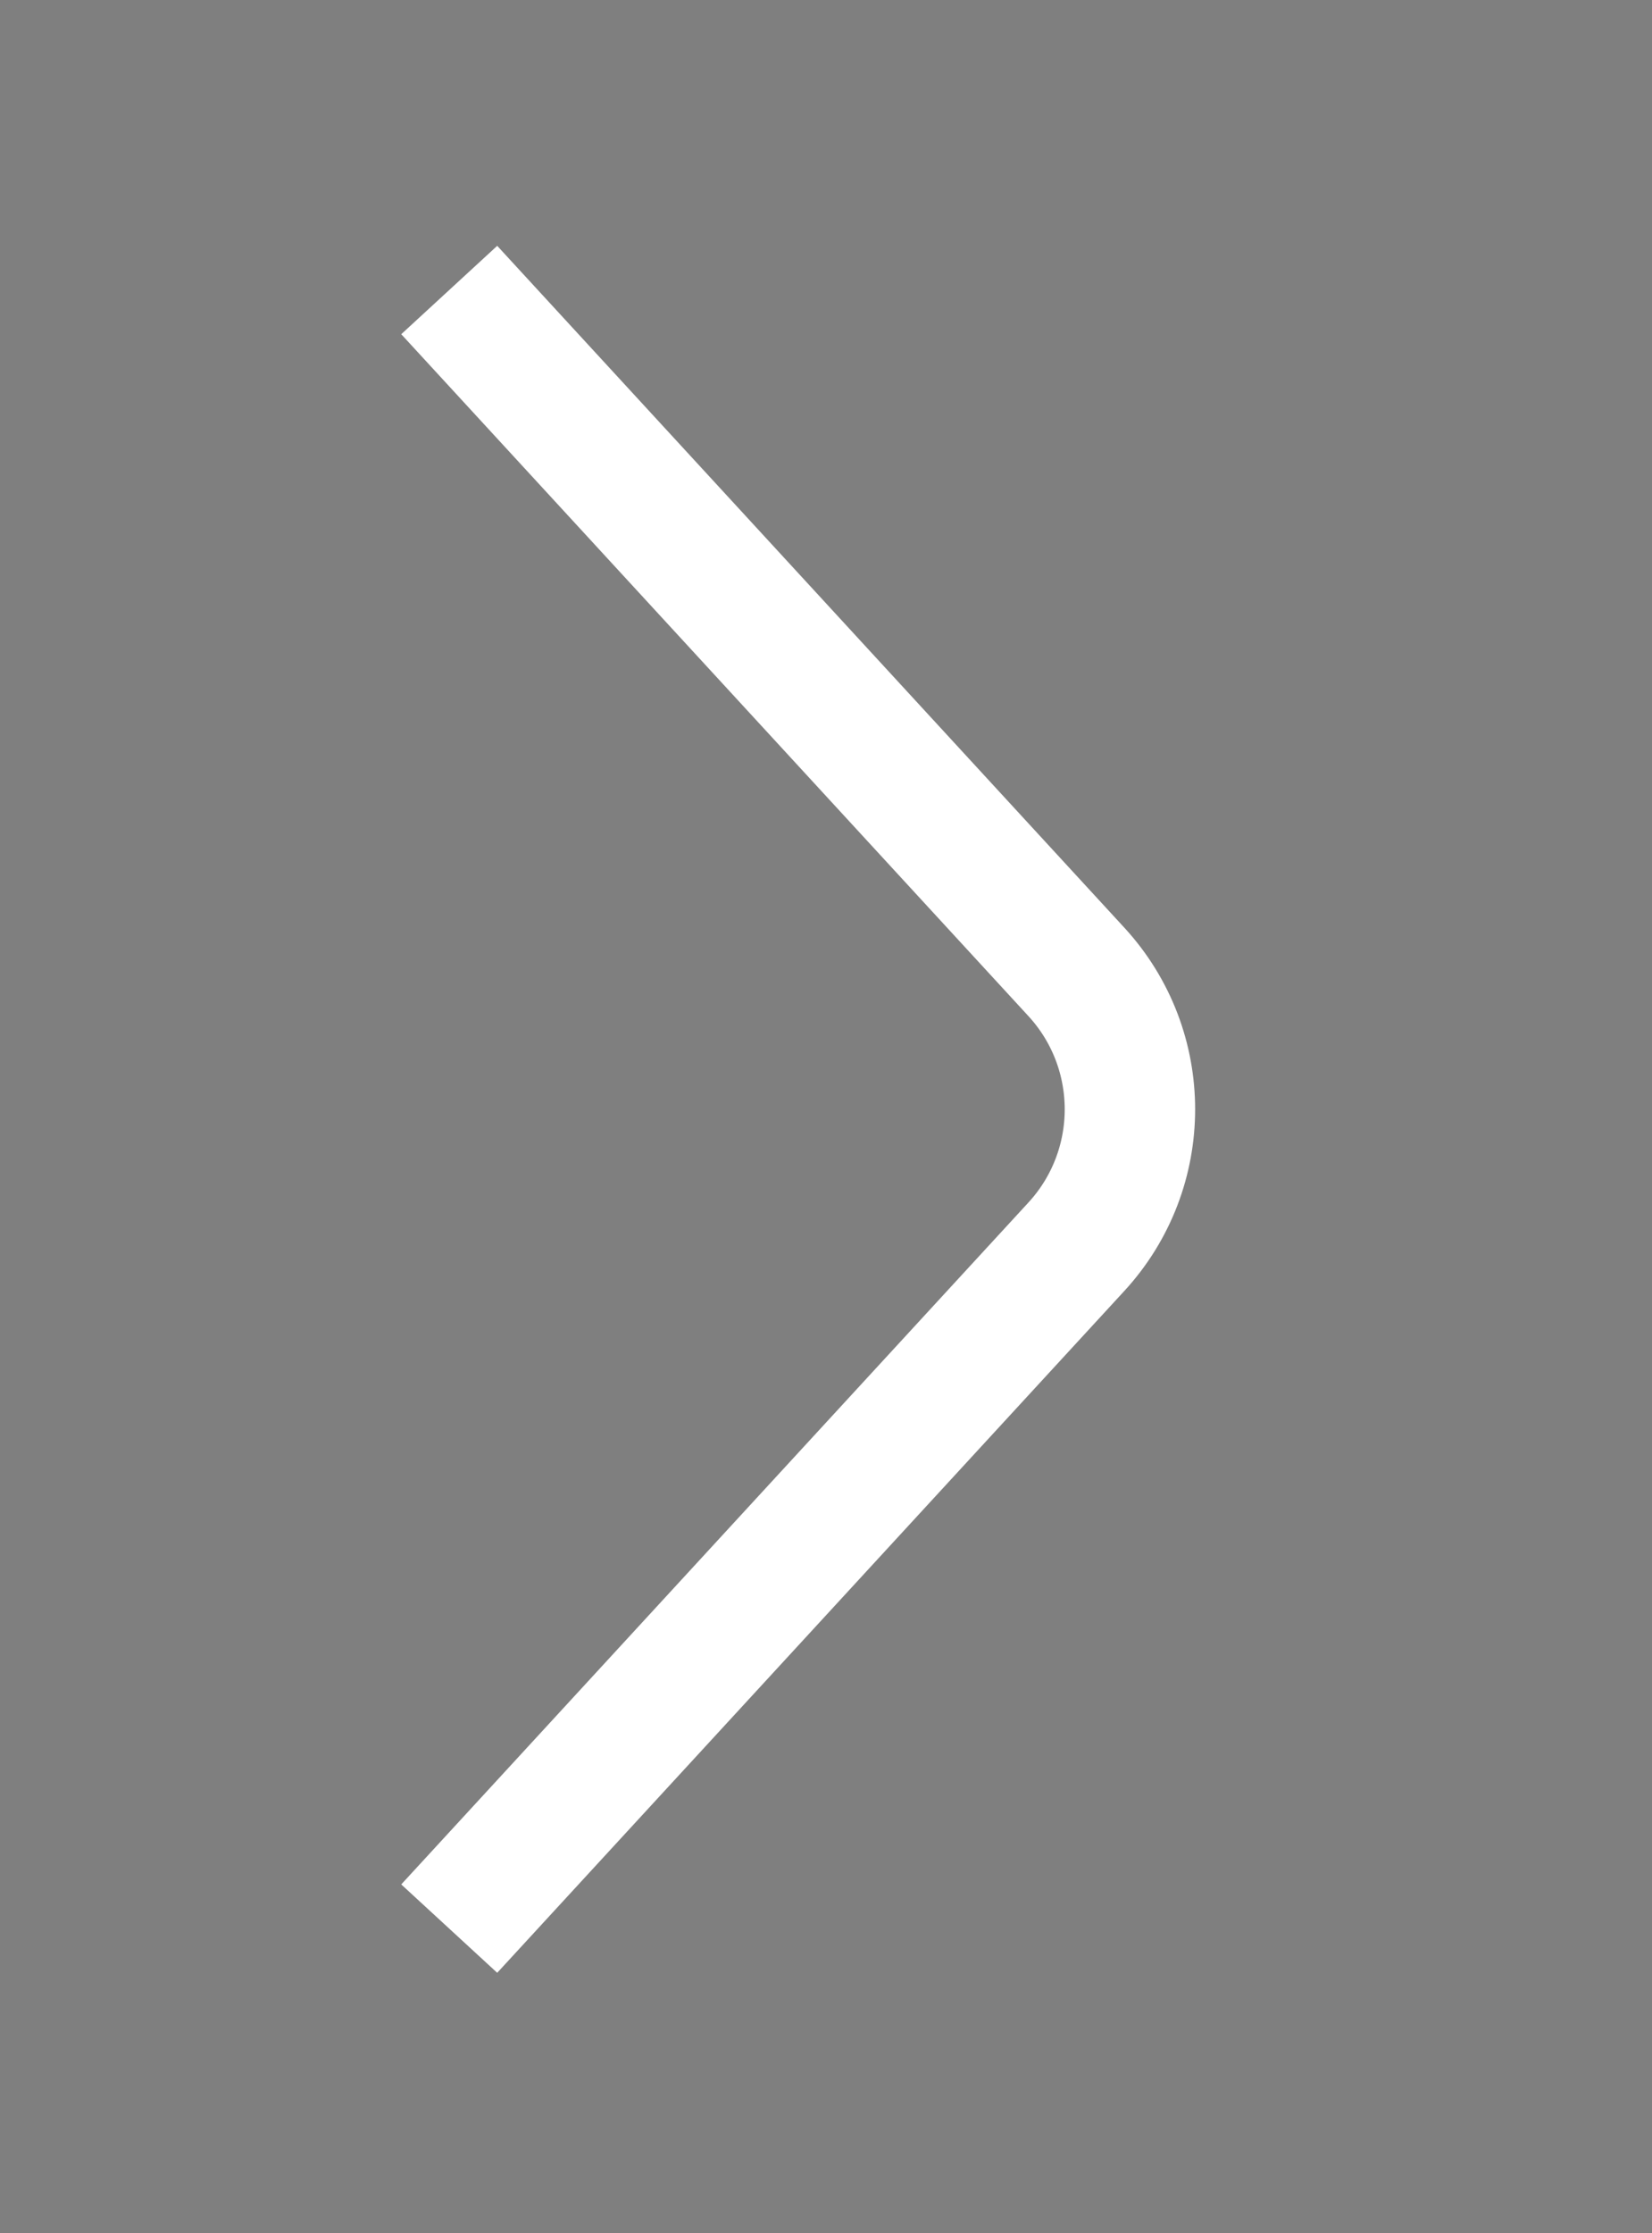 <svg width="114" height="154" viewBox="0 0 114 154" fill="none" xmlns="http://www.w3.org/2000/svg">
    <rect x="0" y="0" width="114" height="154" fill="#808080" stroke="none"/>
    <rect width="114" height="154" fill="black" fill-opacity="0.01"/>
    <path d="M31 20L74.274 67.019C79.206 72.378 79.206 80.622 74.274 85.981L31 133" stroke="white" stroke-width="9"/>
</svg>
